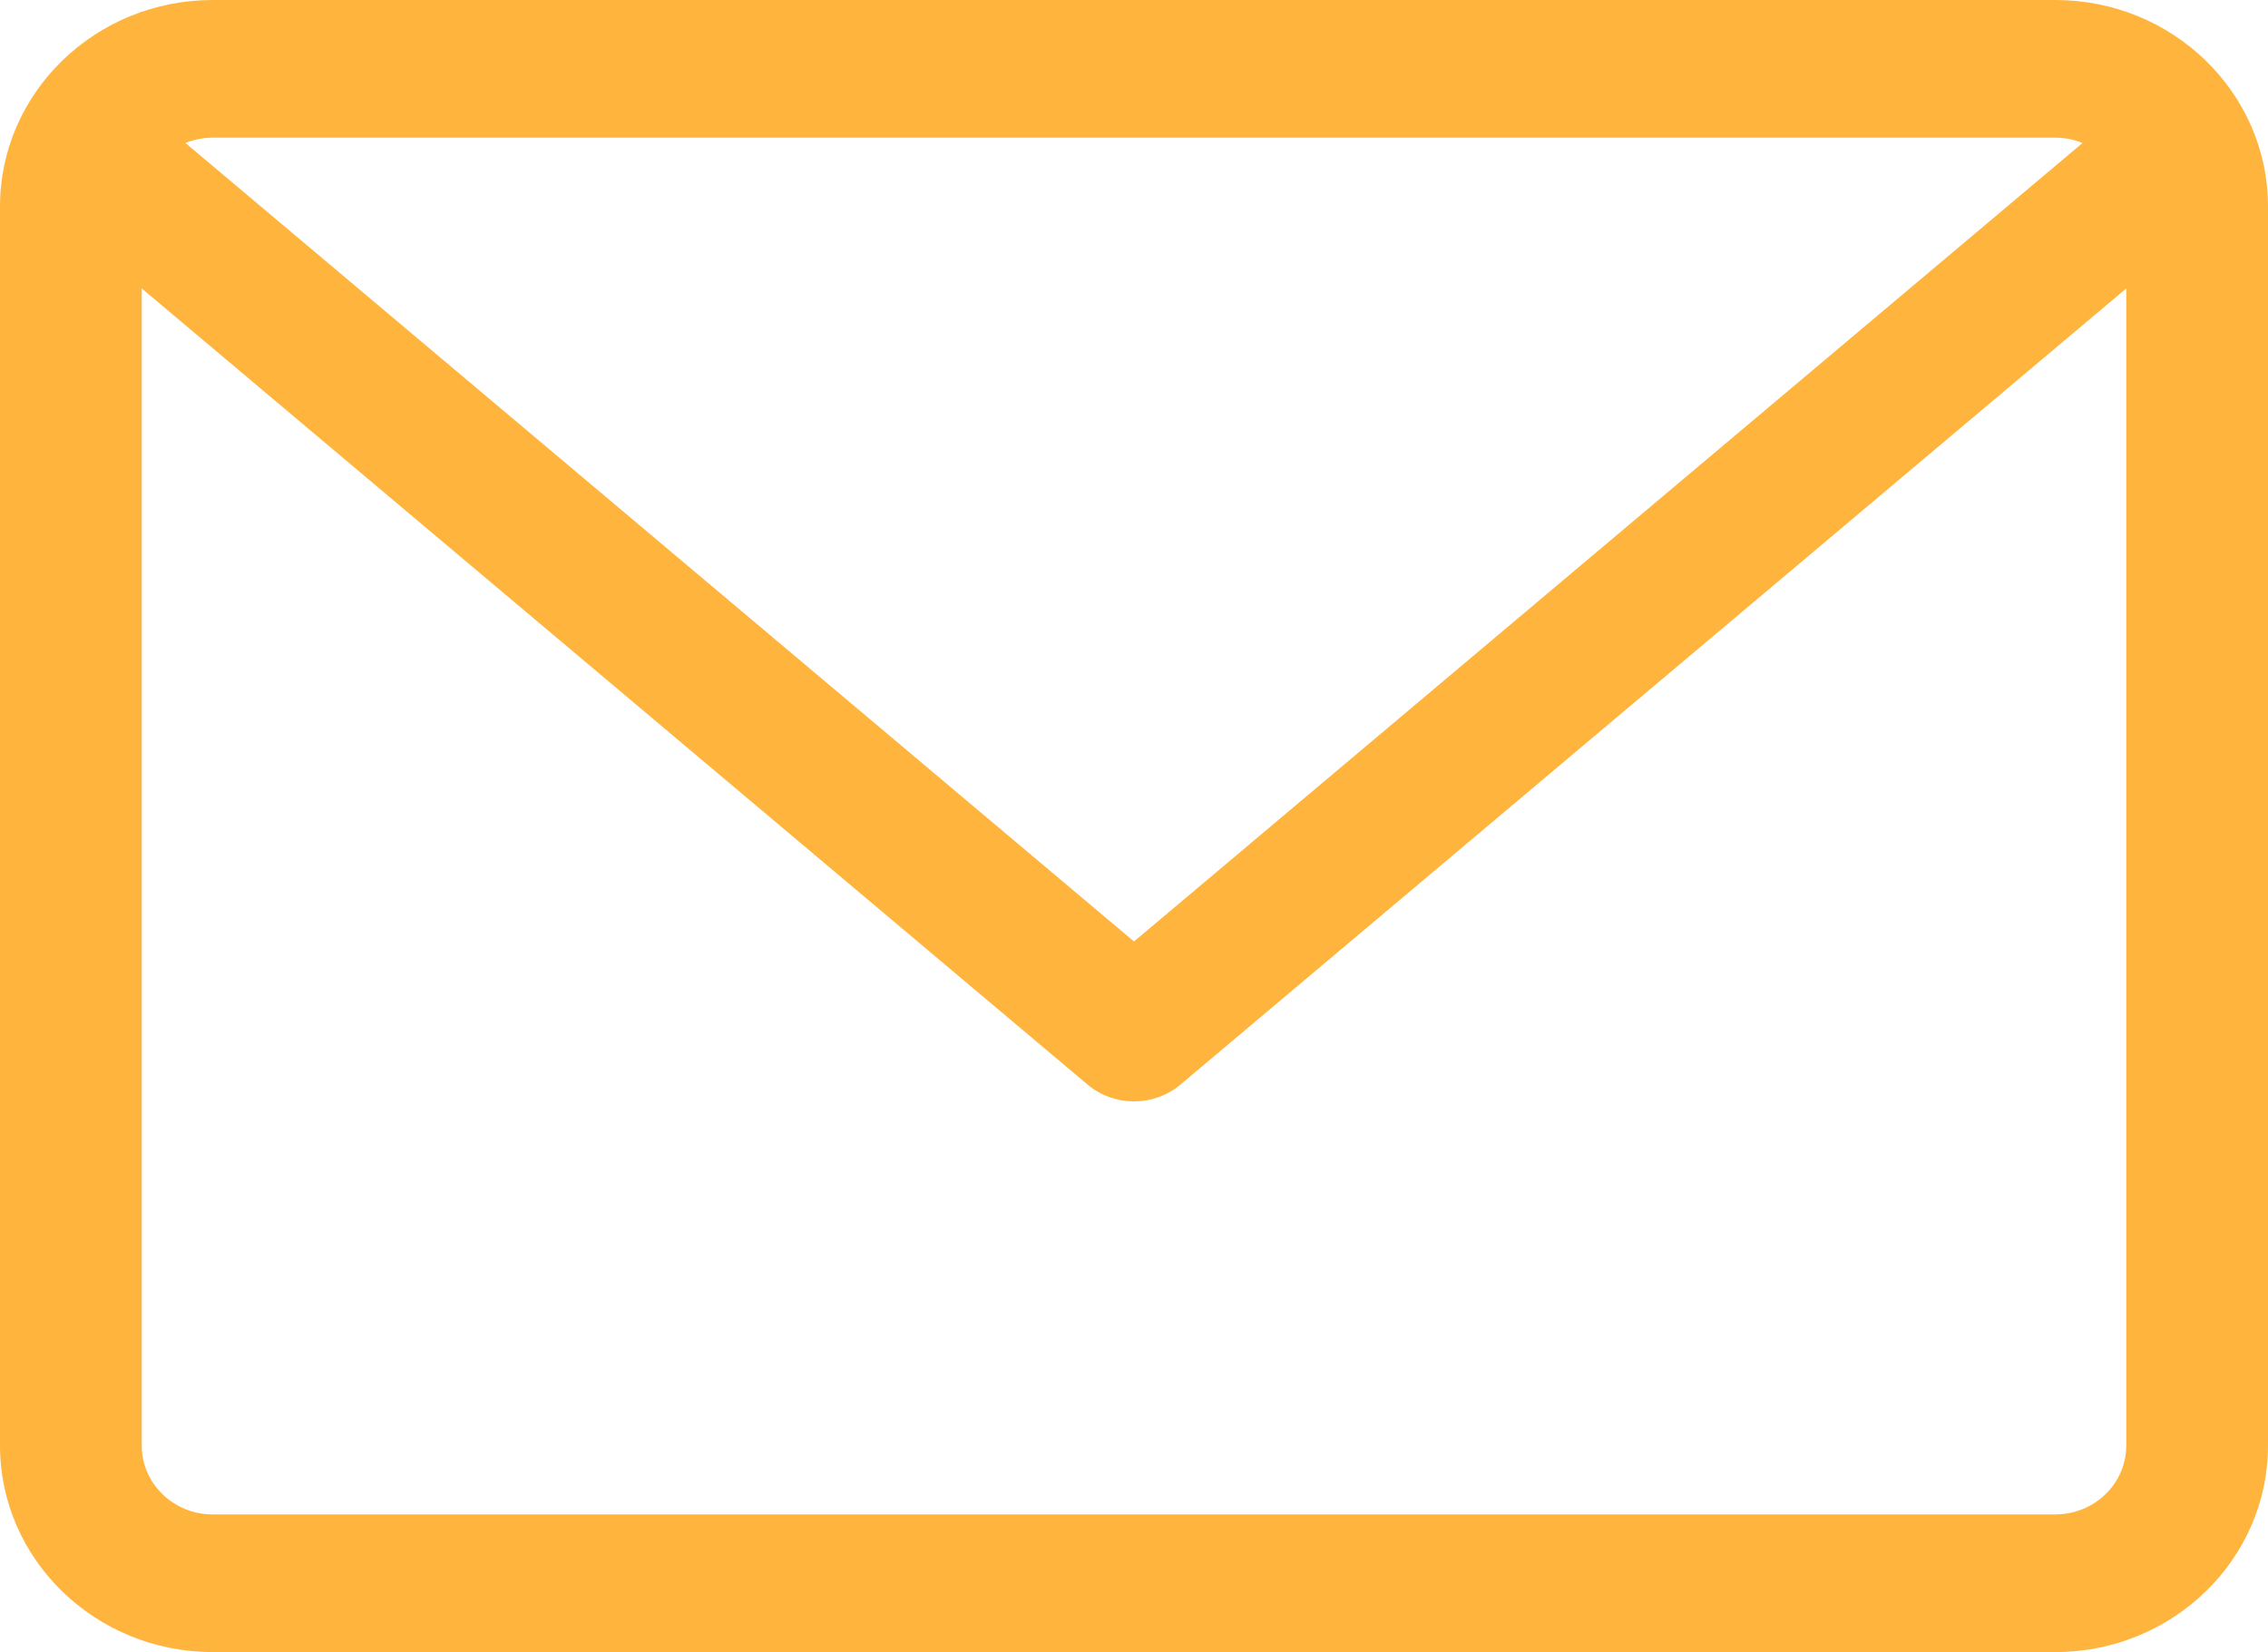 <svg width="313" height="228" viewBox="0 0 313 228" fill="none" xmlns="http://www.w3.org/2000/svg">
<path d="M283.656 -0H29.344C13.163 -0 0 12.784 0 28.5V199.5C0 215.216 13.163 228 29.344 228H283.656C299.837 228 313 215.216 313 199.5V28.5C313 12.784 299.837 -0 283.656 -0ZM283.656 19C284.985 19 286.249 19.267 287.405 19.735L156.5 129.929L25.594 19.735C26.75 19.268 28.014 19 29.343 19H283.656ZM283.656 208.999H29.344C23.947 208.999 19.562 204.742 19.562 199.499V39.809L150.09 149.68C151.934 151.229 154.217 152 156.5 152C158.783 152 161.066 151.23 162.91 149.68L293.438 39.809V199.5C293.437 204.742 289.053 208.999 283.656 208.999Z" fill="#FFB53D"/>
</svg>
